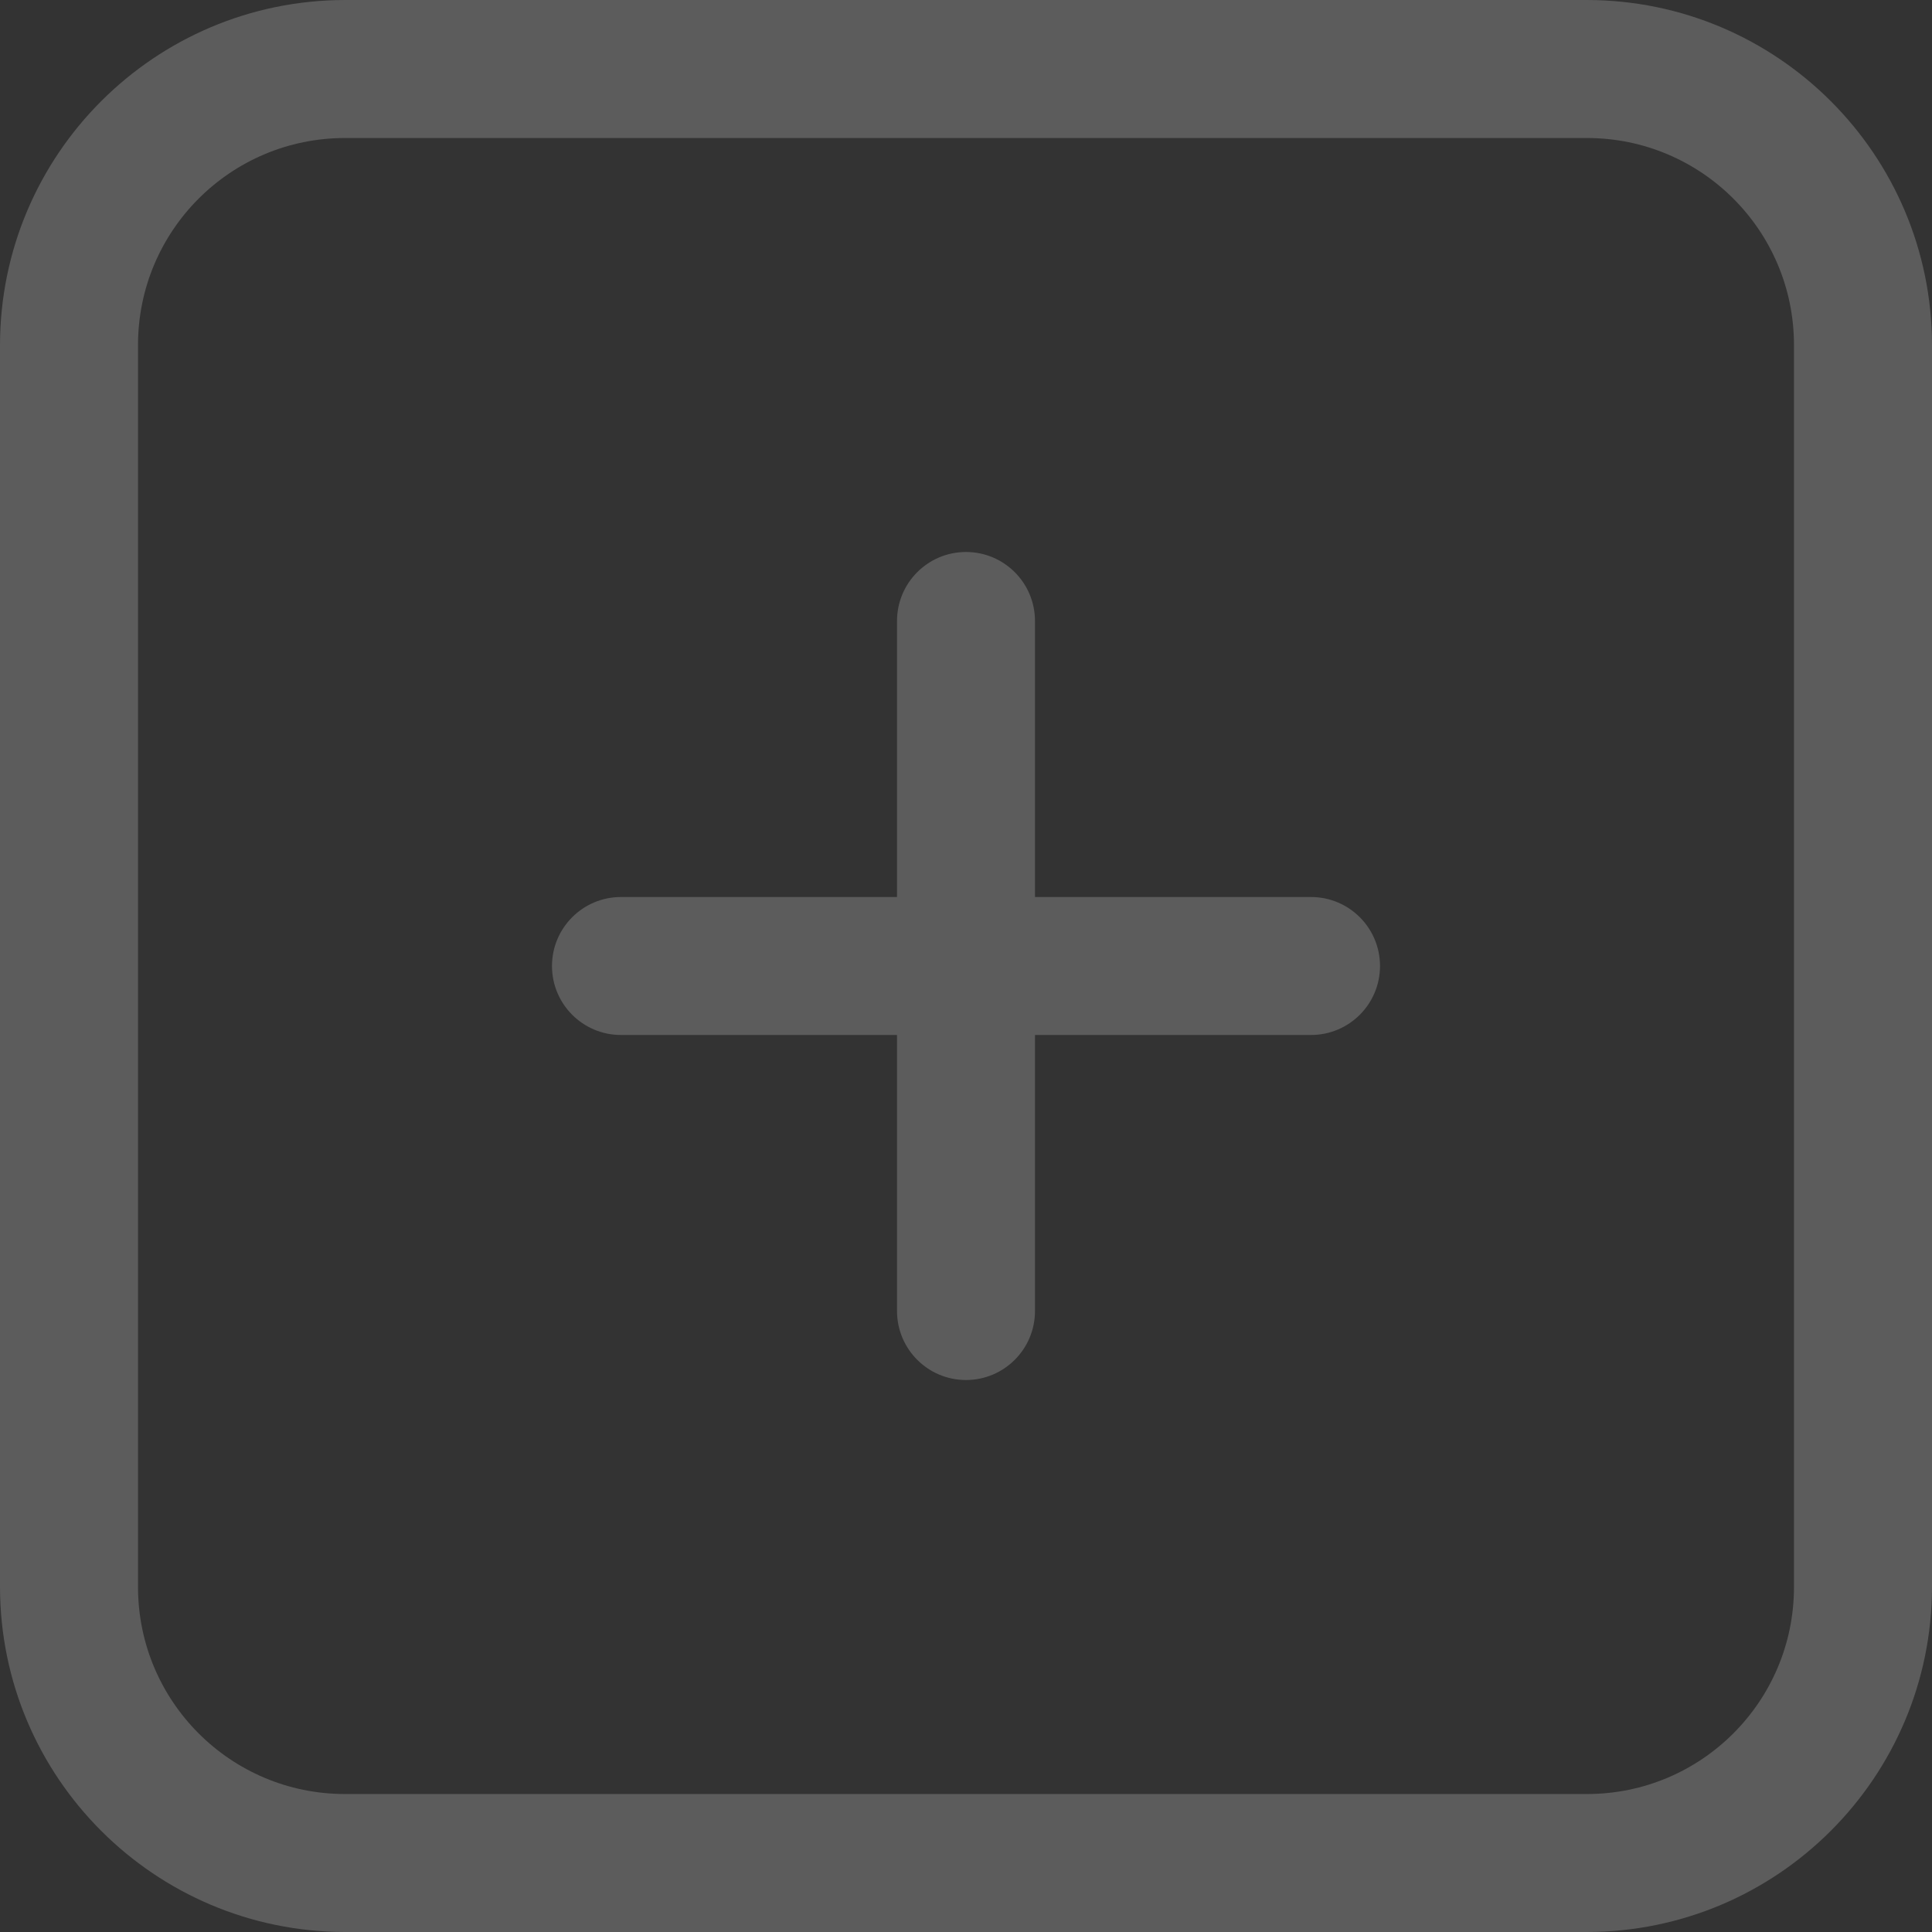 <svg width="48" height="48" viewBox="0 0 48 48" fill="none" xmlns="http://www.w3.org/2000/svg">
<rect x="0" y="0" width="48" height="48" fill="#333333" stroke="none"/>
<g opacity="0.2">
<path d="M39.428 48H8.571C3.84 47.994 0.006 44.16 0 39.429V8.571C0.006 3.84 3.84 0.006 8.571 9.91821e-05H39.428C44.16 0.006 47.994 3.84 48 8.571V39.429C47.994 44.16 44.16 47.994 39.428 48ZM44.571 8.571C44.571 5.731 42.269 3.429 39.428 3.429H8.571C5.731 3.429 3.429 5.731 3.429 8.571V39.429C3.429 42.269 5.731 44.572 8.571 44.572H39.428C42.269 44.572 44.571 42.269 44.571 39.429V8.571Z" fill="white"/>
<path d="M32.571 25.714H25.714V32.571C25.714 33.518 24.947 34.286 24 34.286C23.053 34.286 22.286 33.518 22.286 32.571V25.714H15.428C14.482 25.714 13.714 24.947 13.714 24C13.714 23.053 14.482 22.286 15.428 22.286H22.286V15.429C22.286 14.482 23.053 13.714 24 13.714C24.947 13.714 25.714 14.482 25.714 15.429V22.286H32.571C33.518 22.286 34.286 23.053 34.286 24C34.286 24.947 33.518 25.714 32.571 25.714Z" fill="white"/>
</g>
</svg>
